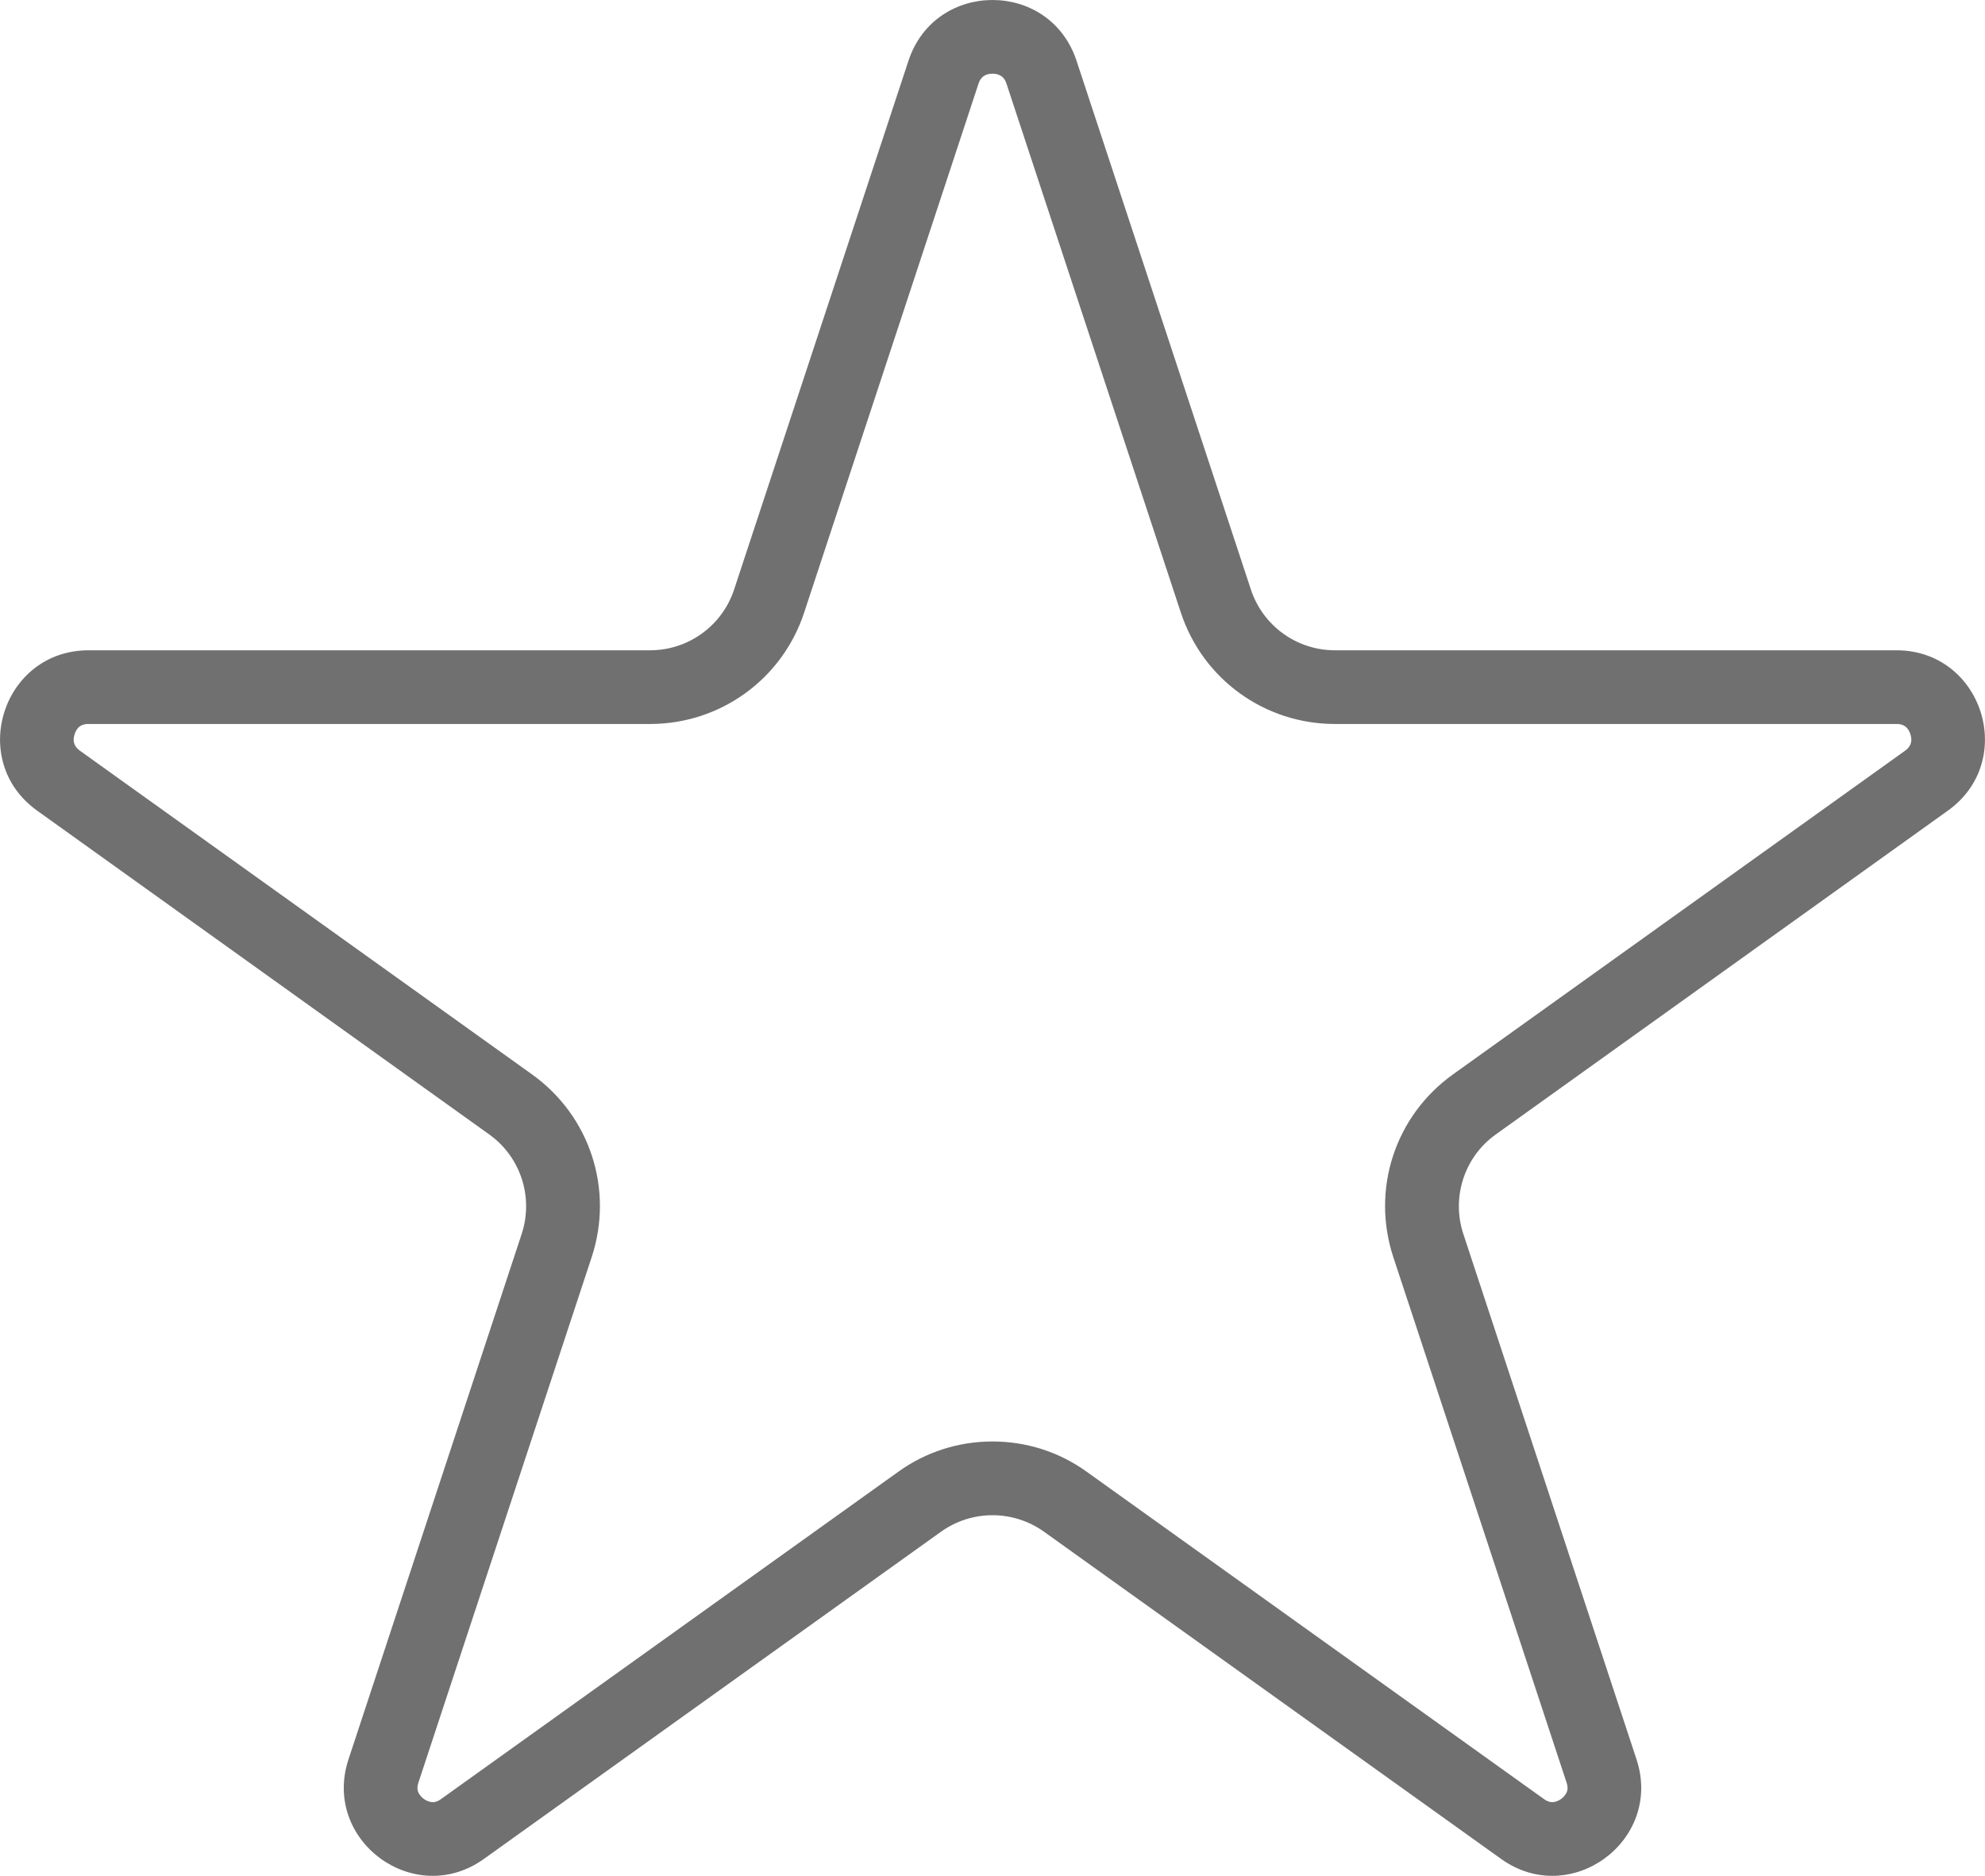 <svg xmlns="http://www.w3.org/2000/svg" width="13.466" height="12.728" viewBox="0 0 13.466 12.728">
  <g id="パス_9" data-name="パス 9" transform="translate(-1.267 -1.317)" fill="none">
    <path d="M7.43,1.729a.6.6,0,0,1,1.14,0L9.753,5.317a.6.6,0,0,0,.57.412h3.809a.6.6,0,0,1,.349,1.088l-3.067,2.2a.6.6,0,0,0-.22.676l1.175,3.564a.6.6,0,0,1-.919.676l-3.1-2.22a.6.6,0,0,0-.7,0l-3.1,2.22a.6.6,0,0,1-.919-.676L4.806,9.689a.6.6,0,0,0-.22-.676l-3.067-2.2a.6.6,0,0,1,.349-1.088H5.677a.6.6,0,0,0,.57-.412Z" stroke="none"/>
    <path d="M 8 1.817 C 7.928 1.817 7.911 1.867 7.905 1.885 L 6.722 5.474 C 6.573 5.926 6.153 6.229 5.677 6.229 L 1.868 6.229 C 1.848 6.229 1.795 6.229 1.773 6.299 C 1.751 6.368 1.794 6.399 1.81 6.411 L 4.877 8.607 C 5.27 8.889 5.432 9.387 5.281 9.846 L 4.106 13.41 C 4.094 13.446 4.097 13.471 4.116 13.496 C 4.136 13.524 4.172 13.544 4.203 13.544 C 4.214 13.544 4.233 13.542 4.259 13.523 L 7.36 11.303 C 7.547 11.168 7.769 11.097 8 11.097 C 8.231 11.097 8.453 11.168 8.64 11.303 L 11.741 13.523 C 11.767 13.542 11.786 13.544 11.797 13.544 C 11.828 13.544 11.864 13.524 11.884 13.496 C 11.903 13.471 11.906 13.446 11.894 13.41 L 10.719 9.846 C 10.568 9.387 10.73 8.889 11.123 8.607 L 14.19 6.411 C 14.206 6.399 14.249 6.368 14.227 6.299 C 14.205 6.229 14.152 6.229 14.132 6.229 L 10.323 6.229 C 9.847 6.229 9.427 5.926 9.278 5.474 L 8.095 1.885 C 8.089 1.867 8.072 1.817 8 1.817 M 8 1.317 C 8.24 1.317 8.479 1.454 8.57 1.729 L 9.753 5.317 C 9.834 5.563 10.064 5.729 10.323 5.729 L 14.132 5.729 C 14.715 5.729 14.955 6.478 14.481 6.817 L 11.414 9.014 C 11.201 9.166 11.112 9.44 11.194 9.689 L 12.369 13.254 C 12.55 13.805 11.921 14.267 11.45 13.929 L 8.349 11.709 C 8.14 11.56 7.86 11.56 7.651 11.709 L 4.55 13.929 C 4.079 14.267 3.45 13.805 3.631 13.254 L 4.806 9.689 C 4.888 9.44 4.799 9.166 4.586 9.014 L 1.519 6.817 C 1.045 6.478 1.285 5.729 1.868 5.729 L 5.677 5.729 C 5.936 5.729 6.166 5.563 6.247 5.317 L 7.43 1.729 C 7.521 1.454 7.76 1.317 8 1.317 Z" stroke="none" fill="#707070"/>
  </g>
</svg>

